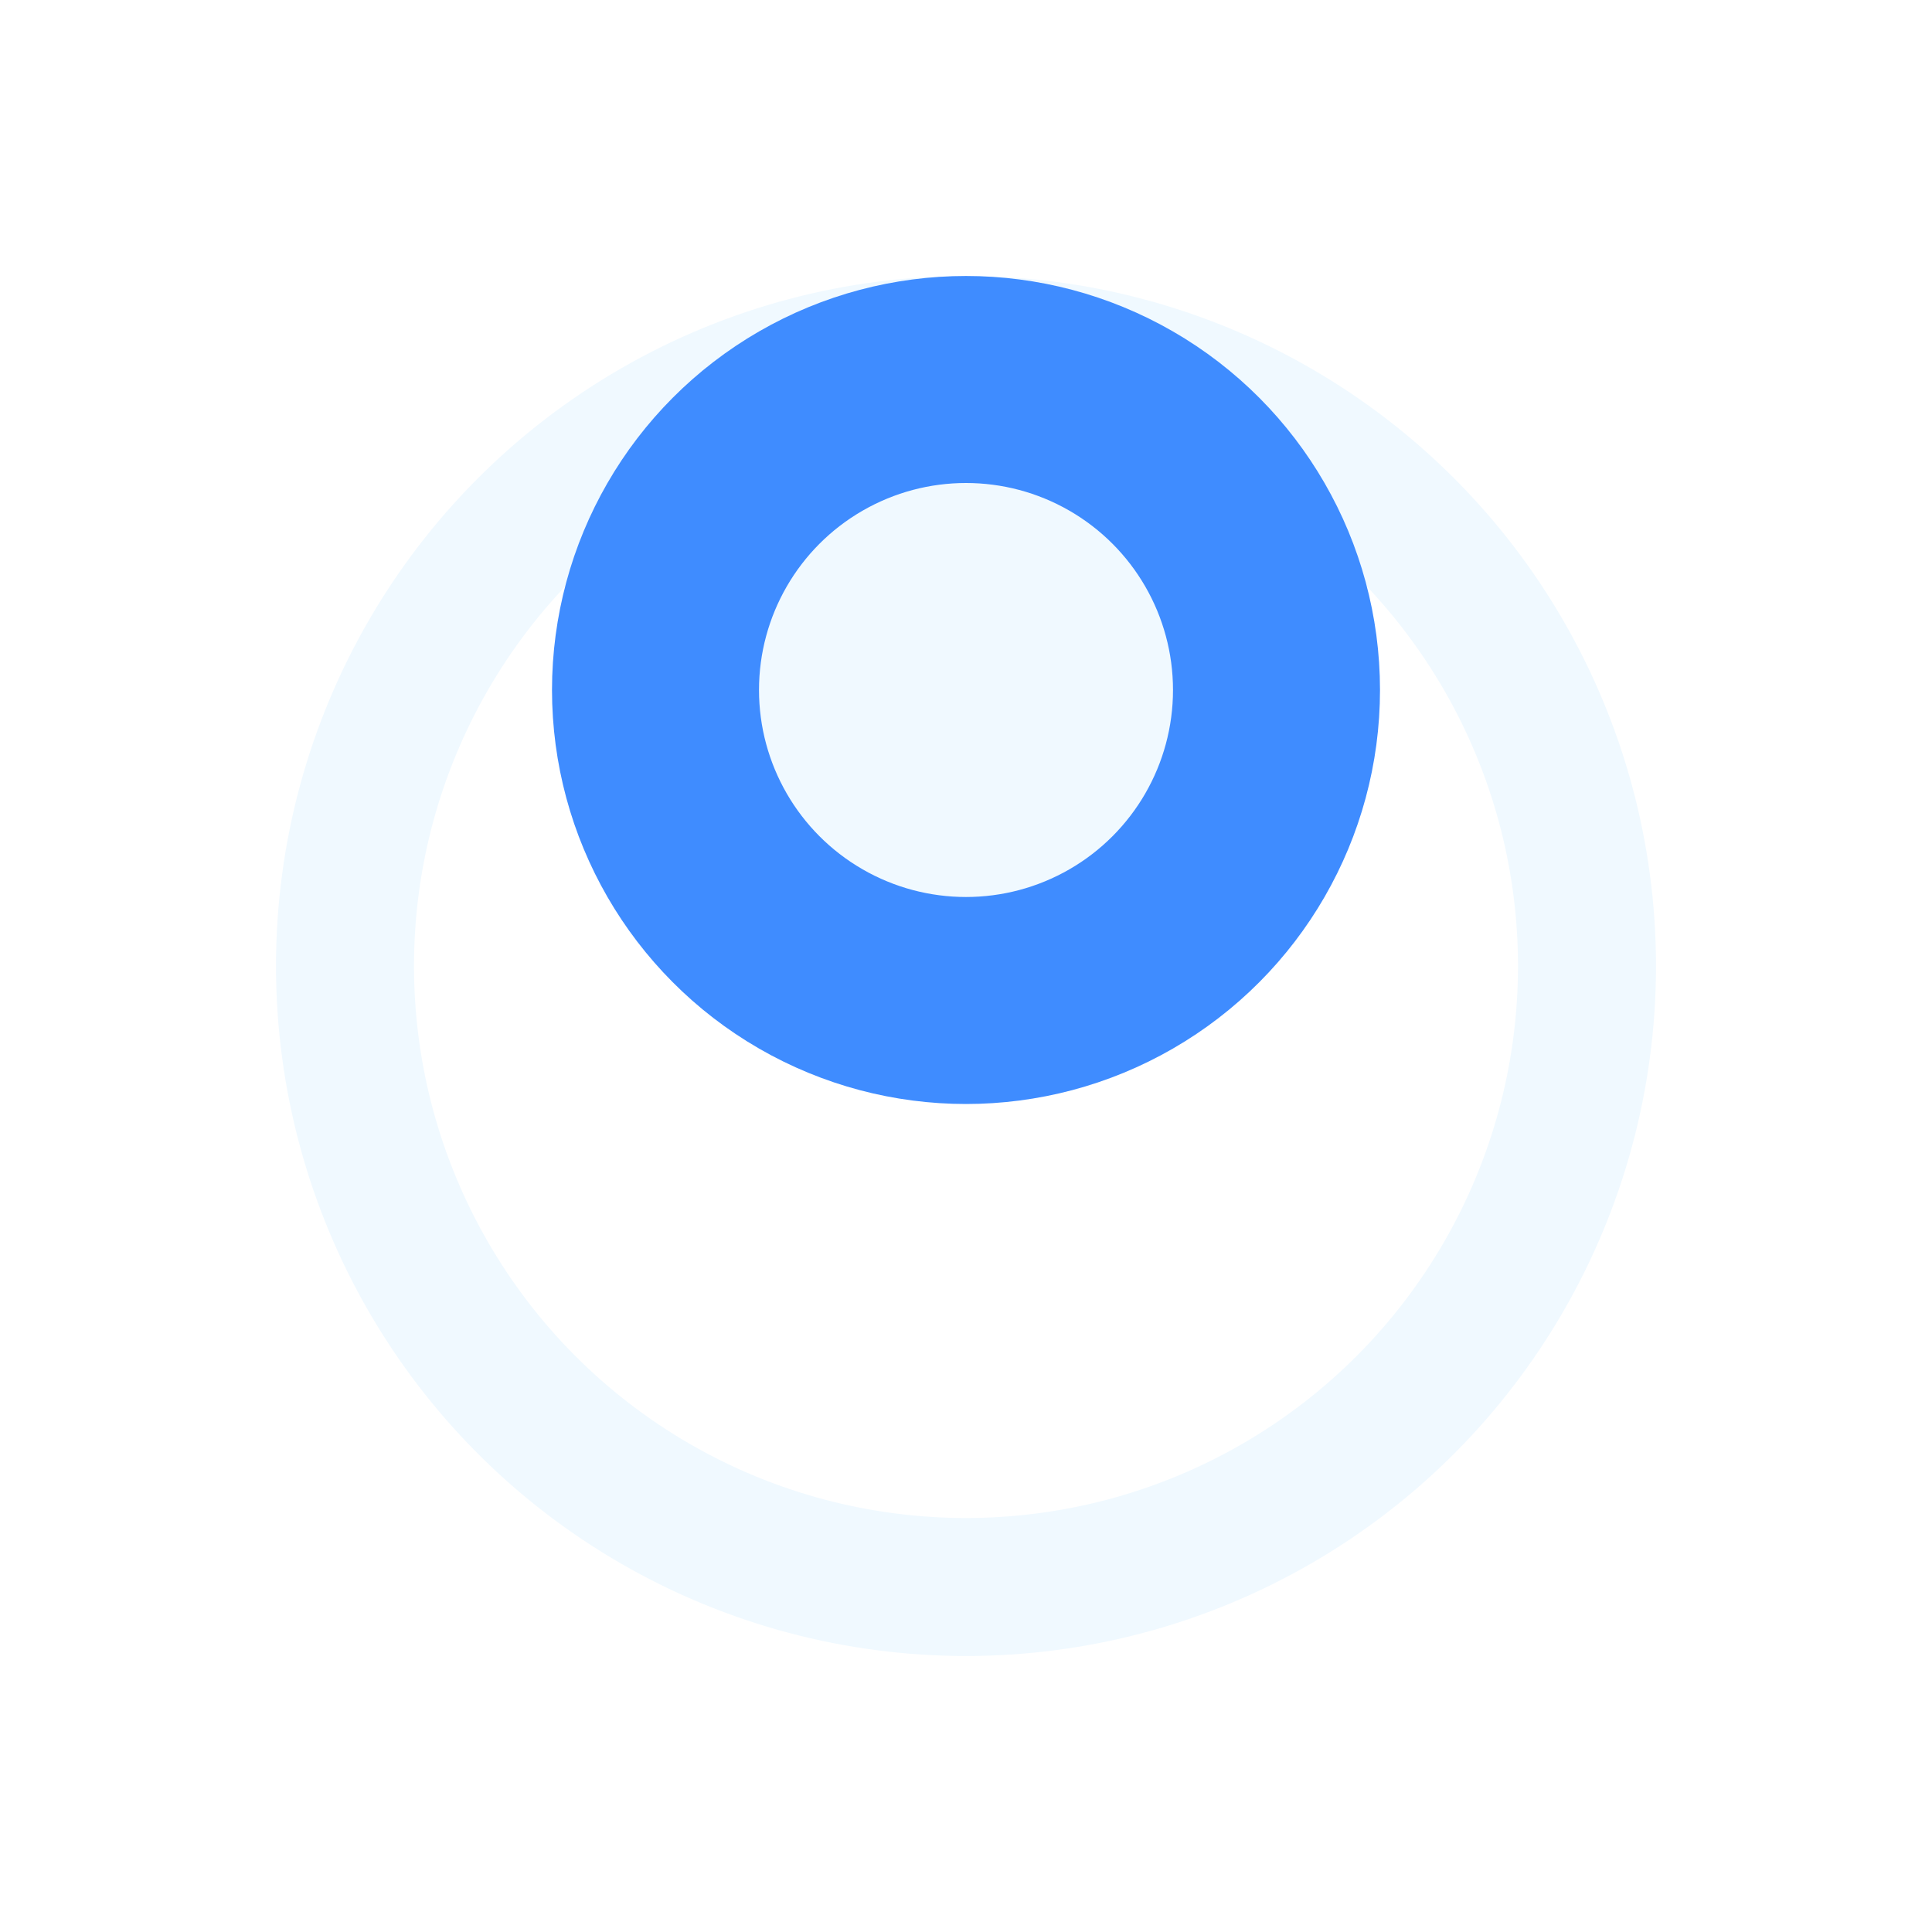 <svg width="28" height="28" viewBox="0 0 28 28" fill="none" xmlns="http://www.w3.org/2000/svg">
<g filter="url(#filter0_d_1632_112274)">
<circle cx="14" cy="10" r="9" stroke="#F0F9FF" stroke-width="2"/>
</g>
<circle cx="14" cy="10" r="4.5" fill="#F0F9FF" stroke="#3F8CFF" stroke-width="3"/>
<defs>
<filter id="filter0_d_1632_112274" x="0" y="0" width="28" height="28" filterUnits="userSpaceOnUse" color-interpolation-filters="sRGB">
<feFlood flood-opacity="0" result="BackgroundImageFix"/>
<feColorMatrix in="SourceAlpha" type="matrix" values="0 0 0 0 0 0 0 0 0 0 0 0 0 0 0 0 0 0 127 0" result="hardAlpha"/>
<feOffset dy="4"/>
<feGaussianBlur stdDeviation="2"/>
<feColorMatrix type="matrix" values="0 0 0 0 0.047 0 0 0 0 0.431 0 0 0 0 0.839 0 0 0 0.16 0"/>
<feBlend mode="normal" in2="BackgroundImageFix" result="effect1_dropShadow_1632_112274"/>
<feBlend mode="normal" in="SourceGraphic" in2="effect1_dropShadow_1632_112274" result="shape"/>
</filter>
</defs>
</svg>
